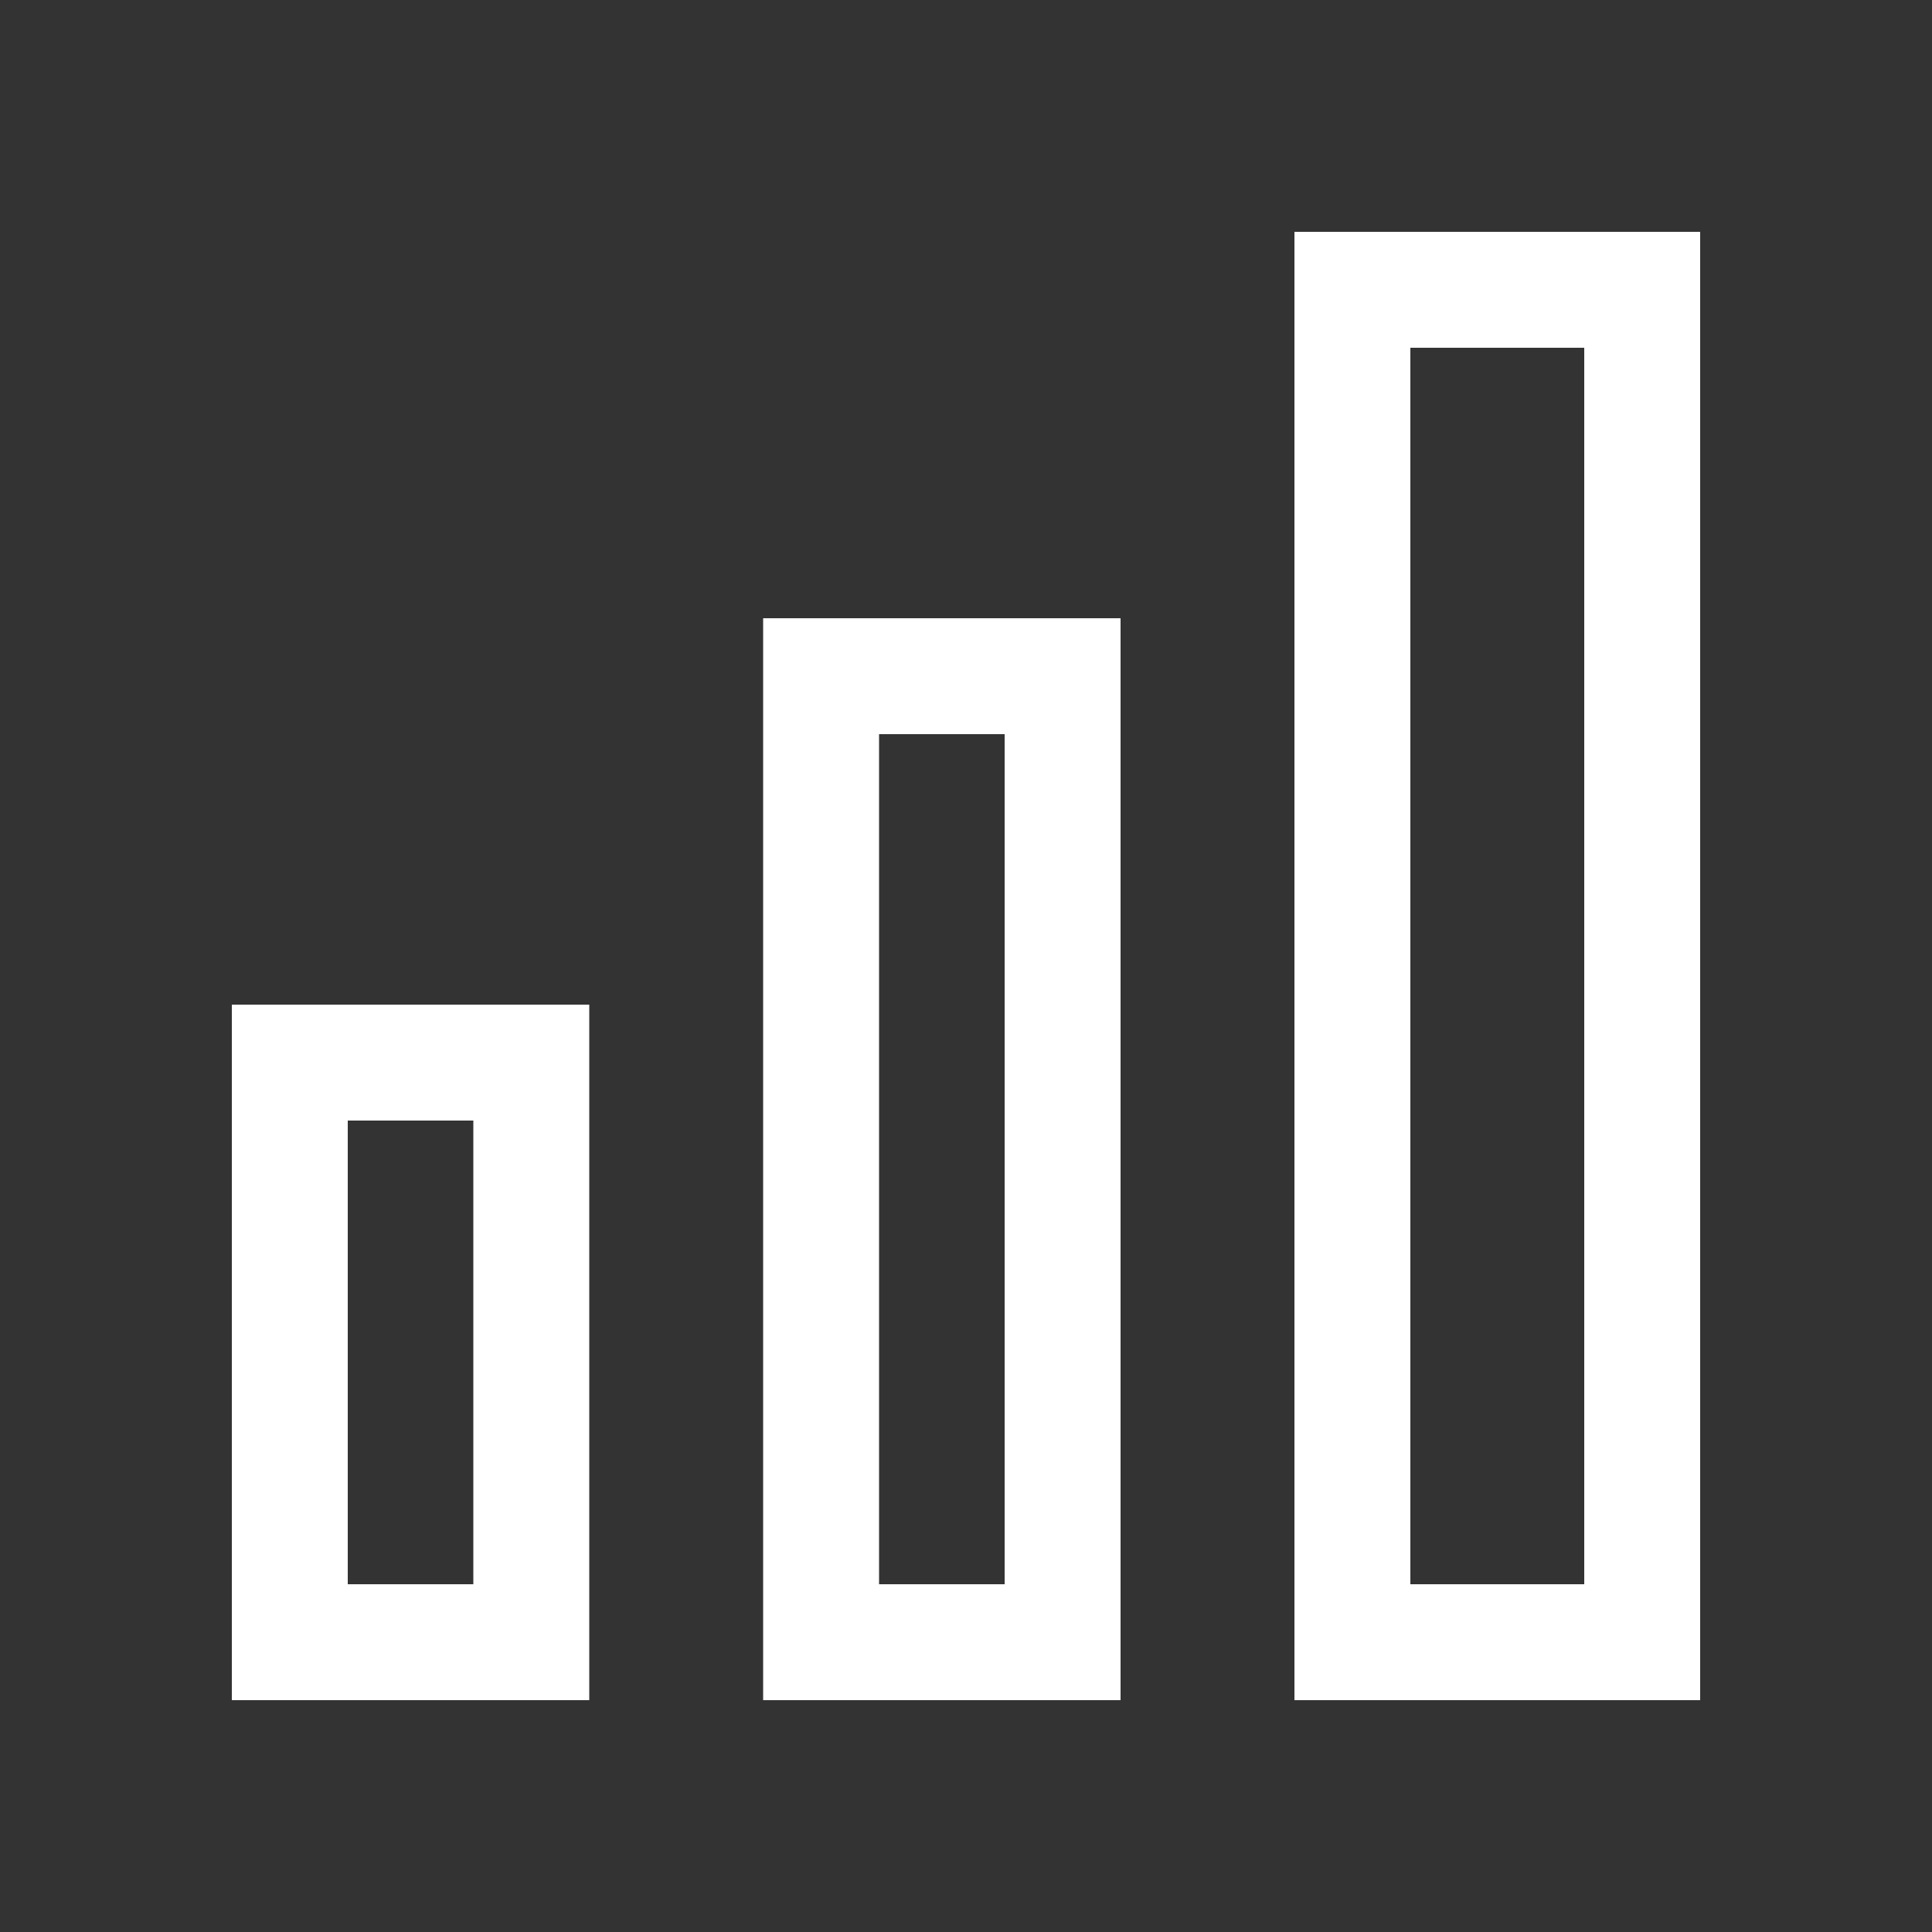 <svg width="32" height="32" viewBox="0 0 32 32" fill="none" xmlns="http://www.w3.org/2000/svg">
<rect x="0" y="0" width="32" height="32" fill="#333333" stroke="none"/>
<path d="M8.8 17.6H4.8L4.8 27.2H8.8L8.8 17.6Z" stroke="white" stroke-width="1.92" stroke-miterlimit="10" stroke-linecap="square"/>
<path d="M17.6 11.2L13.6 11.2L13.6 27.2H17.6L17.6 11.2Z" stroke="white" stroke-width="1.92" stroke-miterlimit="10" stroke-linecap="square"/>
<path d="M27.2 4.8L22.4 4.8L22.4 27.2H27.2L27.2 4.8Z" stroke="white" stroke-width="1.92" stroke-miterlimit="10" stroke-linecap="square"/>
</svg>
